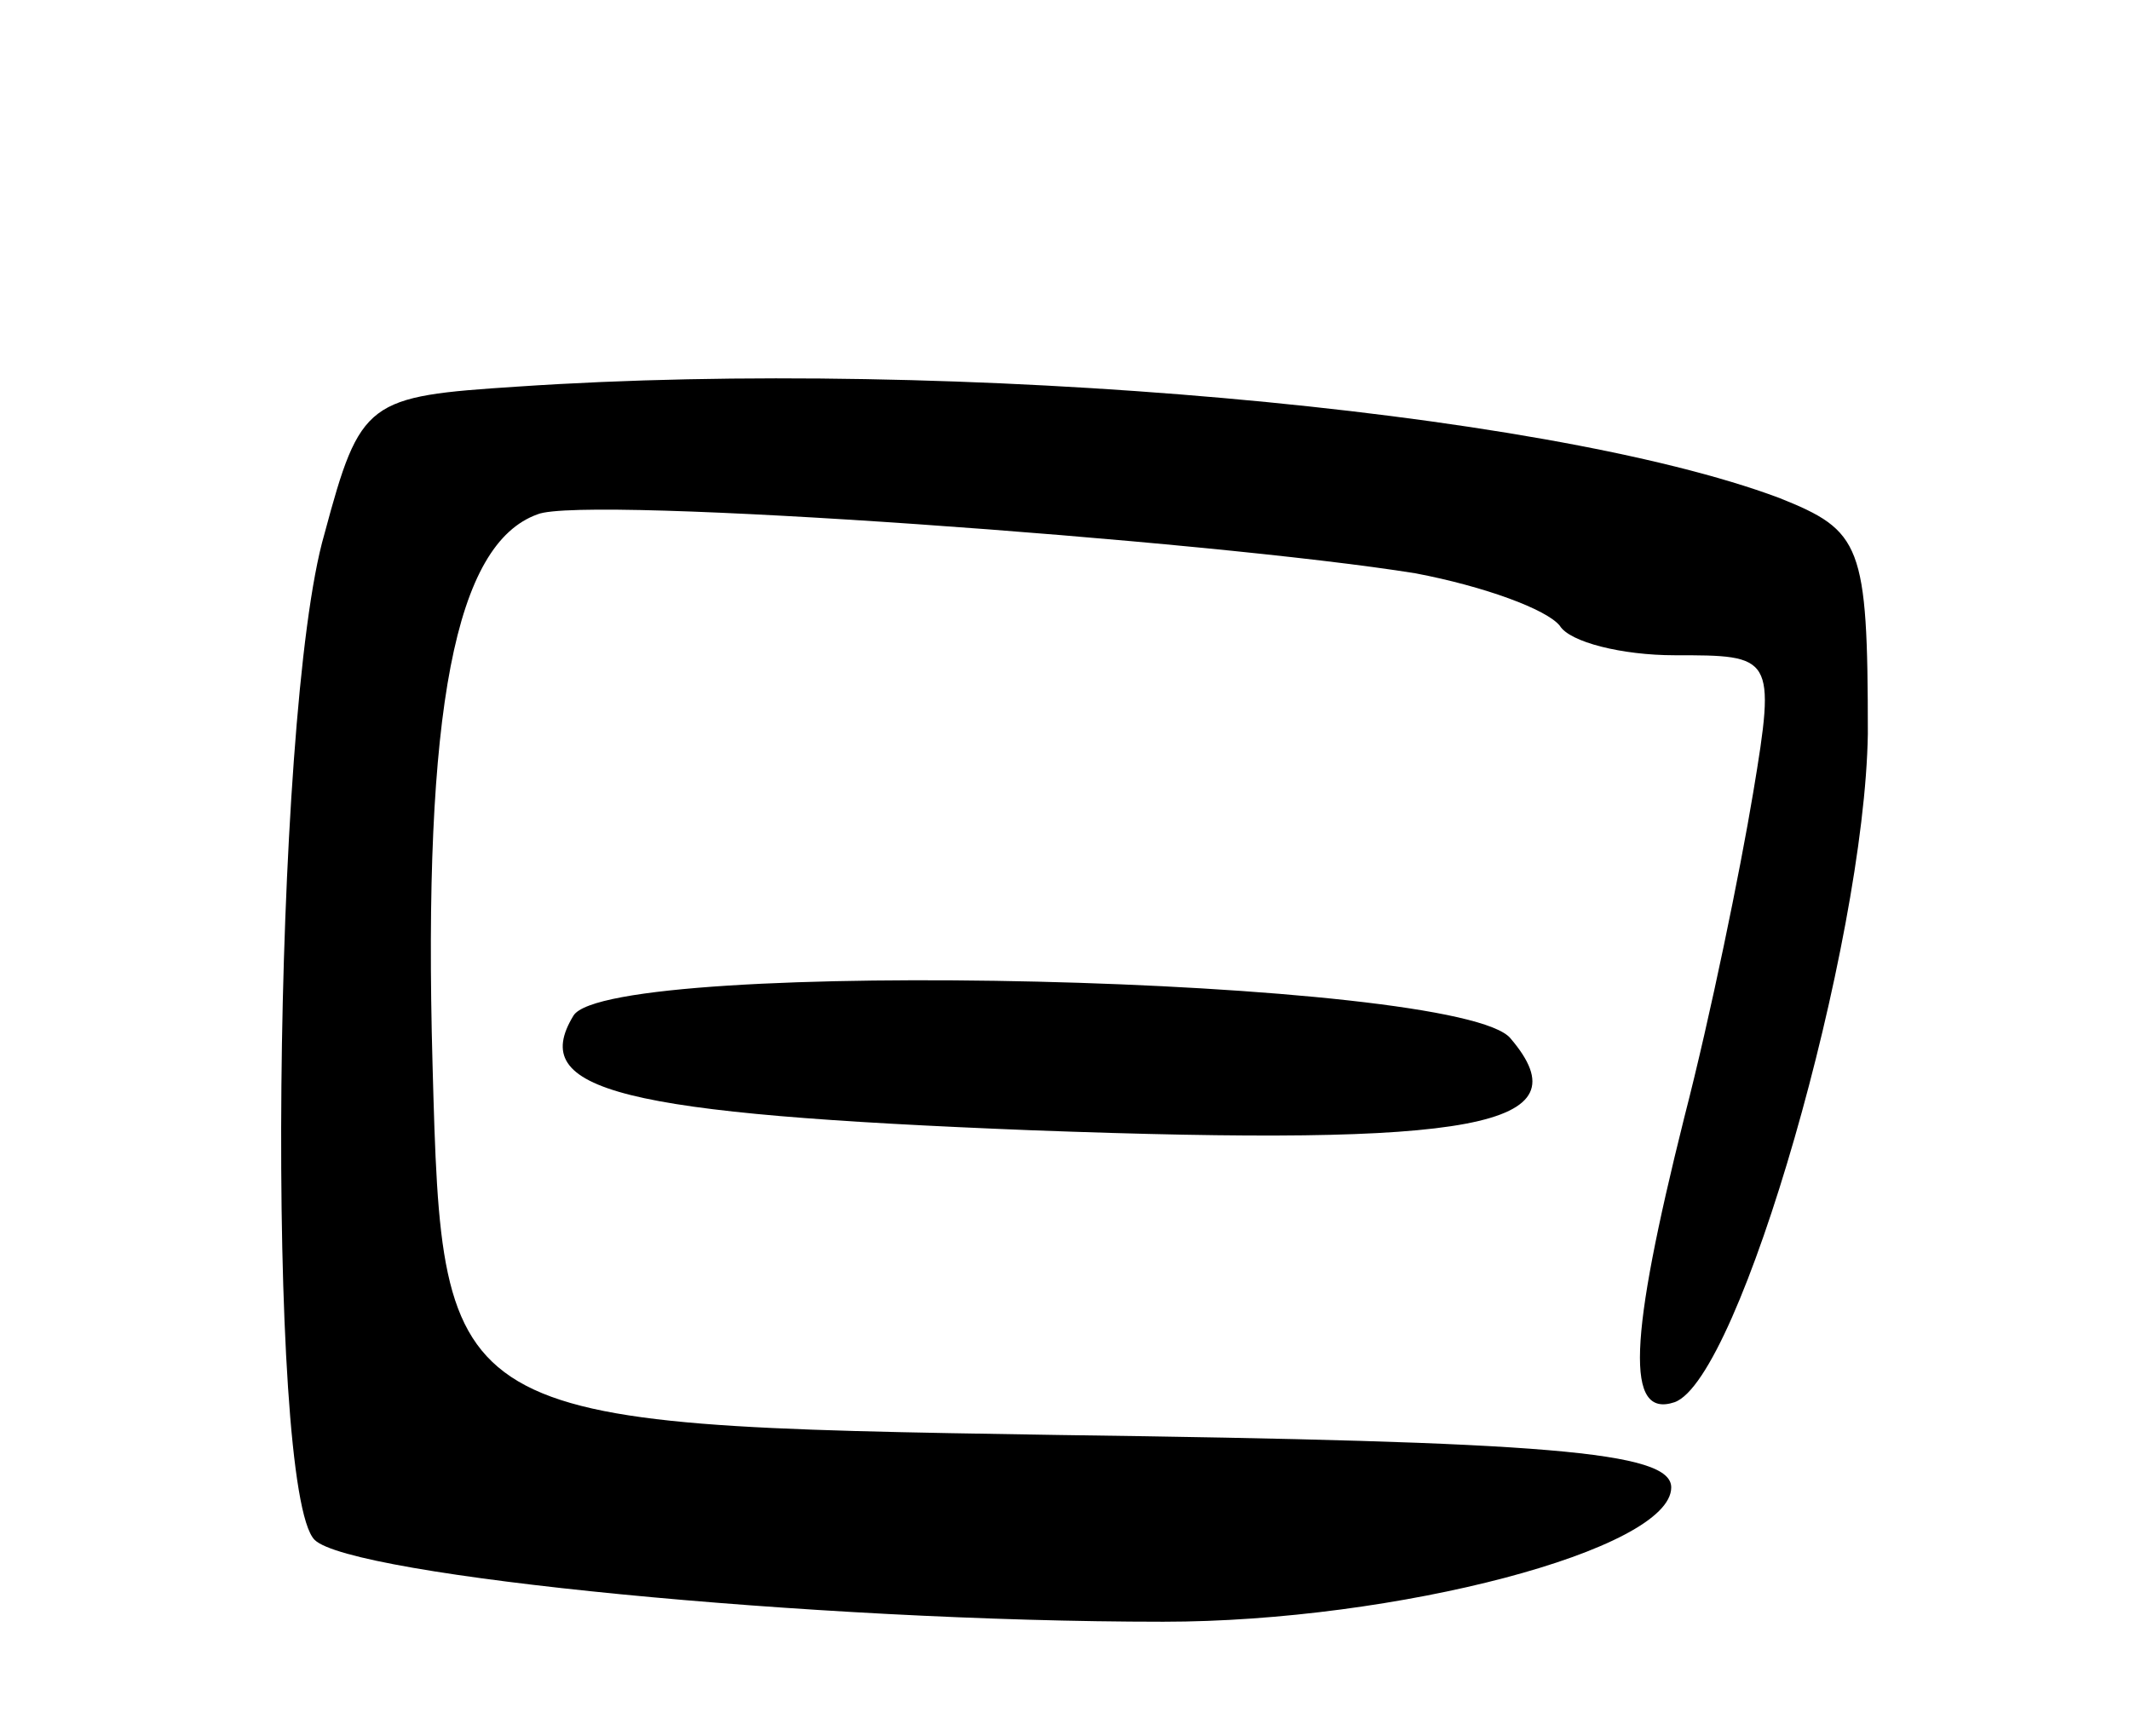 <svg version="1.0" xmlns="http://www.w3.org/2000/svg"
 width="65pt" height="53pt" viewBox="0 0 65 53"
 preserveAspectRatio="xMidYMid meet">
<g transform="translate(0,53) scale(0.1,-0.1)"
fill="#000000" stroke="none">
<path d="M158 412 c-46 -3 -48 -4 -59 -45 -16 -55 -18 -292 -3 -307 11 -11
152 -25 259 -25 71 0 155 22 155 41 0 11 -38 14 -187 16 -188 3 -188 3 -191
113 -3 109 7 159 32 168 14 6 206 -8 268 -18 21 -4 40 -11 44 -16 3 -5 19 -9
35 -9 30 0 31 0 24 -42 -4 -24 -13 -68 -21 -99 -17 -68 -18 -92 -3 -87 20 7
58 140 59 204 0 58 -2 62 -27 72 -72 27 -252 43 -385 34z"/>
<path d="M175 220 c-14 -23 14 -30 140 -35 135 -5 169 1 146 28 -15 19 -275
25 -286 7z"/>
</g>
</svg>
